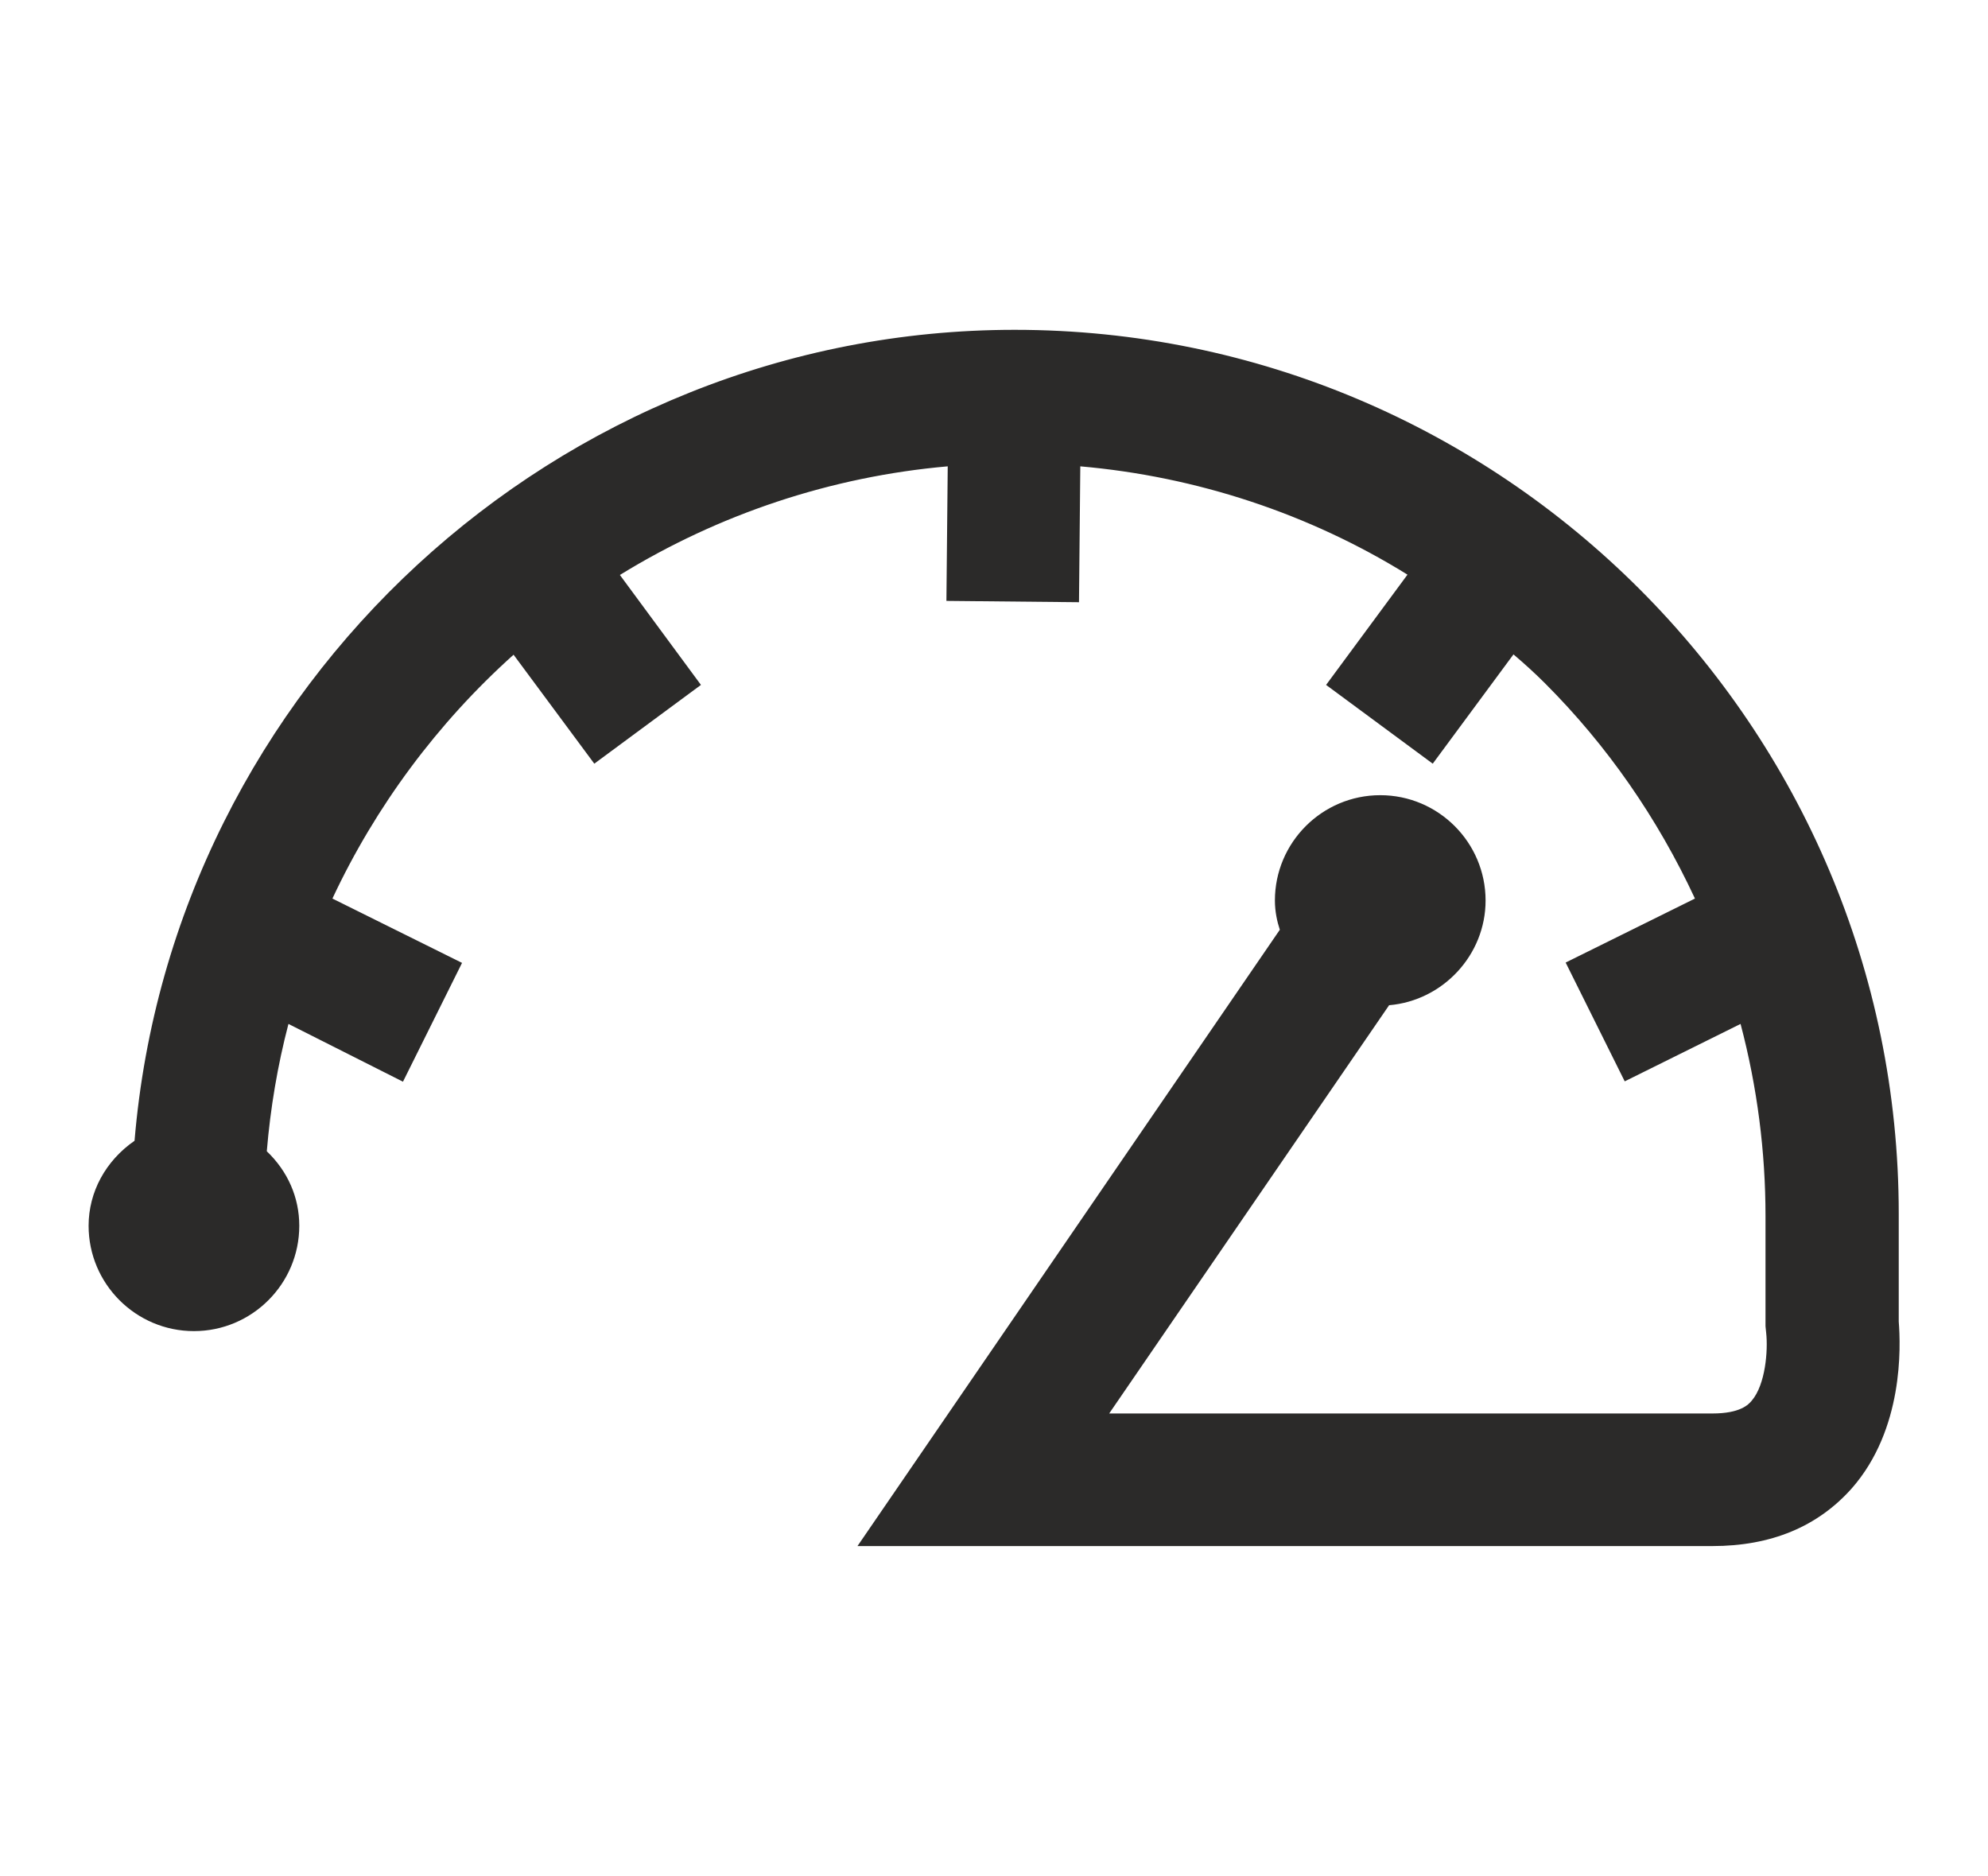 <?xml version="1.0" encoding="utf-8"?>
<!-- Generator: Adobe Illustrator 24.2.3, SVG Export Plug-In . SVG Version: 6.00 Build 0)  -->
<svg version="1.1" id="Layer_1" xmlns="http://www.w3.org/2000/svg" xmlns:xlink="http://www.w3.org/1999/xlink" x="0px" y="0px"
	 viewBox="0 0 60.58 57.16" style="enable-background:new 0 0 60.58 57.16;" xml:space="preserve">
<style type="text/css">
	.st0{fill:#FFFFFF;}
	.st1{fill:none;stroke:#000000;stroke-width:0.67;stroke-linecap:square;stroke-miterlimit:10;}
	.st2{fill:none;stroke:#000000;stroke-width:0;stroke-miterlimit:10;}
	.st3{fill-rule:evenodd;clip-rule:evenodd;fill:#FFFFFF;}
	.st4{fill:none;stroke:#000000;stroke-width:0.67;stroke-miterlimit:10;}
	.st5{fill:#E6E7E7;}
	.st6{fill-rule:evenodd;clip-rule:evenodd;fill:#373435;}
	.st7{fill:#065CA8;}
	.st8{fill:#E73A3A;}
	.st9{fill:#E8282B;}
	.st10{fill-rule:evenodd;clip-rule:evenodd;fill:#E8282B;}
	.st11{fill-rule:evenodd;clip-rule:evenodd;fill:#F5F5F5;}
	.st12{fill:#D3D3D4;}
	.st13{fill:#2B2A29;}
	.st14{clip-path:url(#SVGID_19_);fill:url(#SVGID_20_);}
	.st15{clip-path:url(#SVGID_21_);fill:url(#SVGID_22_);}
	.st16{fill-rule:evenodd;clip-rule:evenodd;fill:#D5292D;}
	.st17{fill:none;stroke:#D9DADA;stroke-width:1;stroke-miterlimit:2.613;}
	.st18{fill-rule:evenodd;clip-rule:evenodd;fill:#727271;}
	.st19{fill-rule:evenodd;clip-rule:evenodd;fill:#FEFEFE;}
	.st20{clip-path:url(#SVGID_24_);fill:url(#SVGID_25_);}
	.st21{fill:#727271;}
	.st22{clip-path:url(#SVGID_27_);fill:url(#SVGID_28_);}
	.st23{fill:#FEFEFE;}
	.st24{fill:#D5292D;}
	.st25{fill:#0D78B6;}
	.st26{fill:none;stroke:#0D78B6;stroke-width:0.567;stroke-miterlimit:22.926;}
	.st27{fill:#0077B6;}
	.st28{fill-rule:evenodd;clip-rule:evenodd;fill:#0C54A0;}
	.st29{fill-rule:evenodd;clip-rule:evenodd;fill:#007FC4;}
	.st30{fill:none;stroke:#D9DADA;stroke-width:0.5;stroke-miterlimit:2.613;}
	.st31{fill-rule:evenodd;clip-rule:evenodd;fill:#2B2A29;}
	.st32{fill:none;stroke:#2B2A29;stroke-width:0.216;stroke-miterlimit:2.613;}
</style>
<g>
	<g>
		<path class="st31" d="M57.43,40.29l0-3.16v-0.14c0-14.62-11.89-26.52-26.52-26.52C16.97,10.47,5.54,21.3,4.51,35
			c-0.81,0.49-1.38,1.34-1.38,2.35c0,1.54,1.25,2.79,2.79,2.79c1.54,0,2.79-1.25,2.79-2.79c0-0.85-0.4-1.59-1-2.1
			c0.12-1.6,0.4-3.16,0.82-4.66l3.61,1.79l1.43-2.87l-3.94-1.95c1.41-3.19,3.52-5.99,6.13-8.24l2.48,3.36l2.58-1.9l-2.49-3.37
			c3.22-2.08,6.98-3.38,11.02-3.65l-0.04,4.13l3.2,0.03l0.04-4.17c3.95,0.27,7.7,1.52,10.99,3.64l-2.5,3.39l2.58,1.9l2.48-3.36
			c0.45,0.39,0.9,0.77,1.32,1.2c2.06,2.07,3.67,4.46,4.82,7.05l-3.93,1.95l1.43,2.87l3.61-1.79c0.59,2.08,0.91,4.24,0.91,6.46
			l0,3.32l0.01,0.19c0.06,0.55,0.02,1.75-0.55,2.39c-0.2,0.23-0.57,0.53-1.51,0.53H33.01l9.09-13.27c1.52-0.02,2.75-1.26,2.75-2.78
			c0-1.54-1.25-2.79-2.79-2.79c-1.54,0-2.79,1.25-2.79,2.79c0,0.34,0.08,0.66,0.19,0.96L26.93,46.69h25.26
			c1.65,0,2.97-0.55,3.92-1.62C57.62,43.35,57.49,40.86,57.43,40.29z"/>
	</g>
	<g>
		<path class="st13" d="M52.18,47.11H26.13L39,28.33c-0.08-0.24-0.15-0.55-0.15-0.89c0-1.77,1.44-3.21,3.21-3.21
			c1.77,0,3.21,1.44,3.21,3.21c0,1.66-1.3,3.05-2.94,3.19L33.8,43.07h18.38c0.85,0,1.1-0.27,1.2-0.39c0.42-0.49,0.5-1.53,0.44-2.07
			l-0.02-0.2v-3.36c0-1.95-0.25-3.92-0.76-5.85l-3.53,1.75l-1.8-3.62l3.94-1.95c-1.14-2.45-2.67-4.66-4.57-6.56
			c-0.31-0.31-0.63-0.6-0.96-0.88l-2.46,3.33l-3.25-2.4l2.48-3.36c-3-1.86-6.43-2.99-9.97-3.3l-0.04,4.14l-4.04-0.04l0.04-4.1
			c-3.54,0.31-6.97,1.45-9.99,3.31l2.47,3.35l-3.25,2.4l-2.46-3.32c-2.32,2.08-4.21,4.63-5.52,7.43l3.95,1.96l-1.8,3.62L8.79,31.2
			c-0.33,1.26-0.55,2.56-0.66,3.88c0.64,0.61,0.99,1.41,0.99,2.27c0,1.77-1.44,3.21-3.21,3.21c-1.77,0-3.21-1.44-3.21-3.21
			c0-1.03,0.52-1.98,1.4-2.59C5.26,20.89,17,10.05,30.92,10.05c14.85,0,26.94,12.08,26.94,26.94l0,3.28
			c0.06,0.76,0.15,3.28-1.43,5.08C55.39,46.52,53.97,47.11,52.18,47.11z M27.72,46.27h24.46c1.53,0,2.74-0.5,3.61-1.48
			c1.41-1.61,1.27-4.01,1.22-4.47l0-0.04l0-3.3c0-14.39-11.7-26.1-26.1-26.1c-13.56,0-24.98,10.6-26,24.14l-0.02,0.21l-0.19,0.11
			c-0.74,0.45-1.18,1.19-1.18,1.99c0,1.31,1.06,2.37,2.37,2.37c1.3,0,2.37-1.07,2.37-2.37c0-0.68-0.3-1.31-0.85-1.78l-0.17-0.14
			l0.02-0.21C7.4,33.6,7.68,32,8.12,30.48L8.26,30l3.68,1.83L13,29.7l-3.92-1.94l0.16-0.37c1.41-3.19,3.57-6.09,6.24-8.39l0.34-0.29
			l2.5,3.38l1.91-1.41l-2.51-3.39l0.37-0.24c3.35-2.16,7.23-3.45,11.21-3.72l0.45-0.03l-0.04,4.17l2.37,0.02l0.04-4.19l0.44,0.03
			c3.99,0.27,7.86,1.55,11.19,3.71l0.37,0.24l-2.51,3.41l1.9,1.41l2.5-3.39L46.35,19c0.46,0.4,0.91,0.79,1.34,1.22
			c2.06,2.07,3.71,4.48,4.91,7.17l0.16,0.37l-3.91,1.94l1.05,2.12L53.58,30l0.14,0.48c0.62,2.16,0.93,4.37,0.93,6.57l0,3.32
			l0.01,0.16c0.07,0.64,0.01,1.95-0.65,2.7c-0.26,0.29-0.73,0.67-1.83,0.67H32.22l9.66-14.1l0.22,0c1.29-0.02,2.34-1.08,2.34-2.36
			c0-1.31-1.06-2.37-2.37-2.37c-1.3,0-2.37,1.06-2.37,2.37c0,0.24,0.05,0.5,0.16,0.82l0.07,0.2L27.72,46.27z"/>
	</g>
</g>
</svg>
